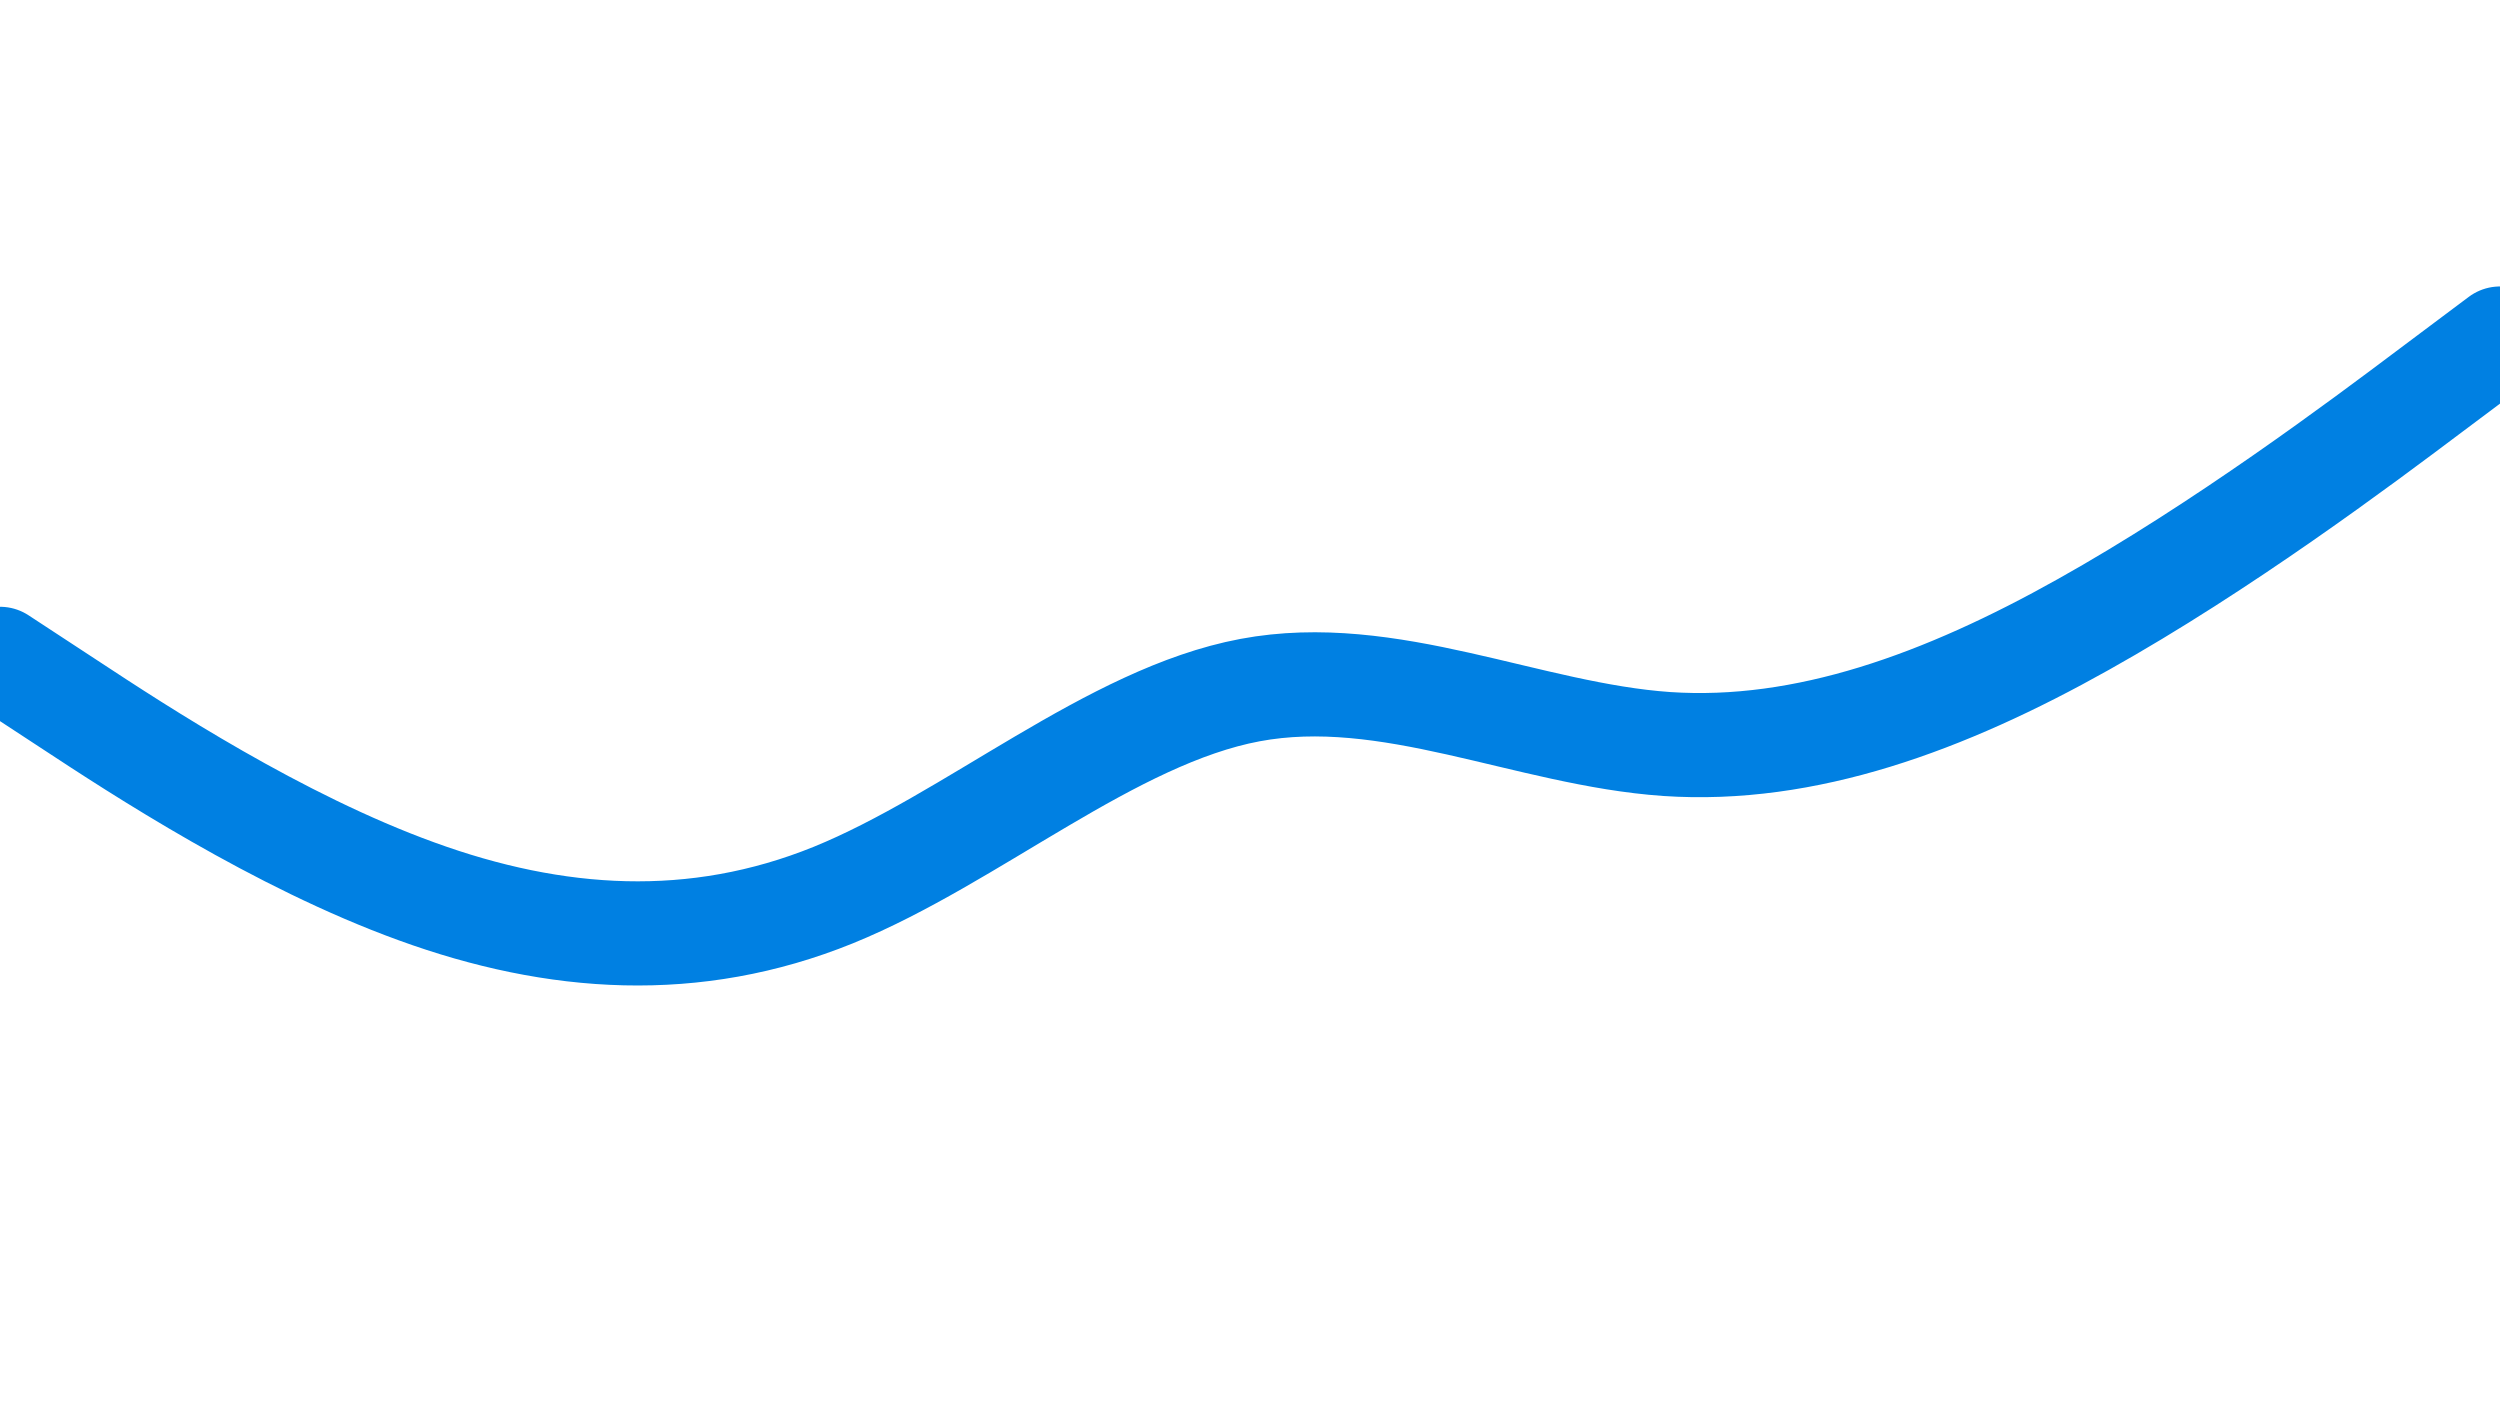 <svg id="visual" viewBox="0 0 960 540" width="960" height="540" xmlns="http://www.w3.org/2000/svg" xmlns:xlink="http://www.w3.org/1999/xlink" version="1.1"><rect x="0" y="0" width="960" height="540" fill="#ffffff"></rect><path d="M0 253L26.7 270.5C53.3 288 106.7 323 160 342.3C213.3 361.7 266.7 365.3 320 343.7C373.3 322 426.7 275 480 265C533.3 255 586.7 282 640 285.7C693.3 289.3 746.7 269.7 800 239.8C853.3 210 906.7 170 933.3 150L960 130" fill="none" stroke-linecap="round" stroke-linejoin="miter" stroke="#0080e2" stroke-width="40"></path></svg>